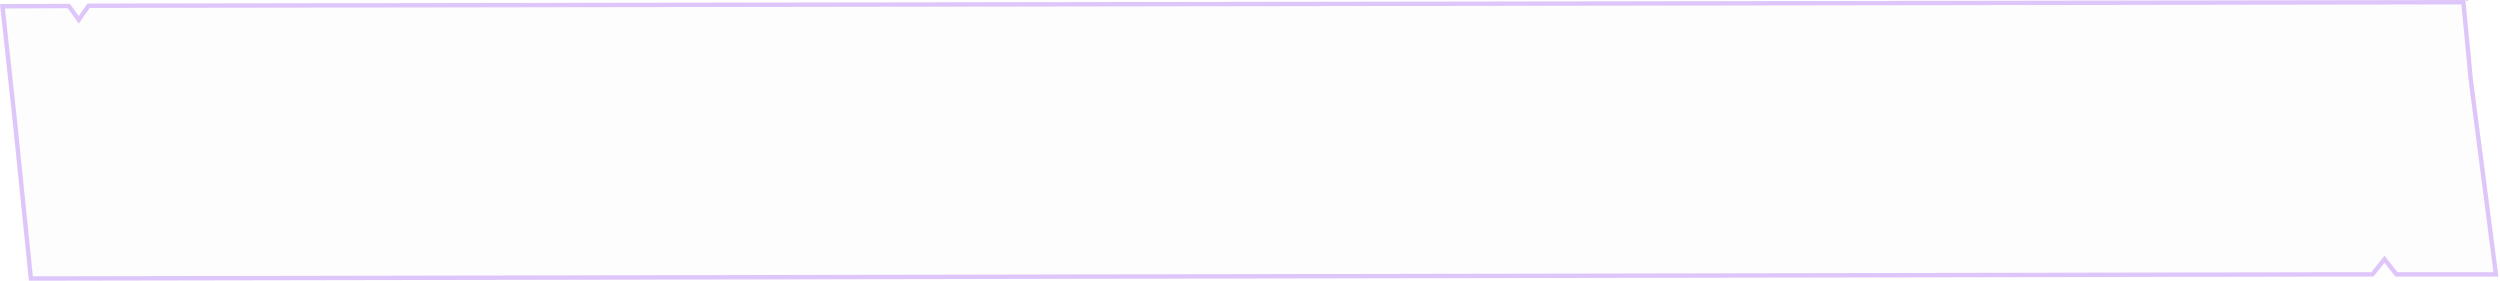 <svg width="570" height="64" viewBox="0 0 570 64" fill="none" xmlns="http://www.w3.org/2000/svg">
<path d="M0 0.938L15.949 0.868L17.946 3.655L19.942 0.814L562.115 0L563.822 18L569.645 63.062H553.702H546.152L543.656 59.913L541.16 63.062H531.112L6.589 64L2.822 27L0 0.938Z" fill="#D9D9D9" fill-opacity="0.05"/>
<path d="M18.355 3.943L20.202 1.314L561.66 0.501L563.325 18.047L563.325 18.056L563.326 18.064L569.076 62.562H553.702H546.394L544.048 59.602L543.656 59.108L543.264 59.602L540.918 62.562H531.112L7.04 63.499L3.32 26.949L3.319 26.946L0.557 1.436L15.693 1.369L17.539 3.946L17.95 4.519L18.355 3.943Z" stroke="#8320F7" stroke-opacity="0.25"/>
</svg>
